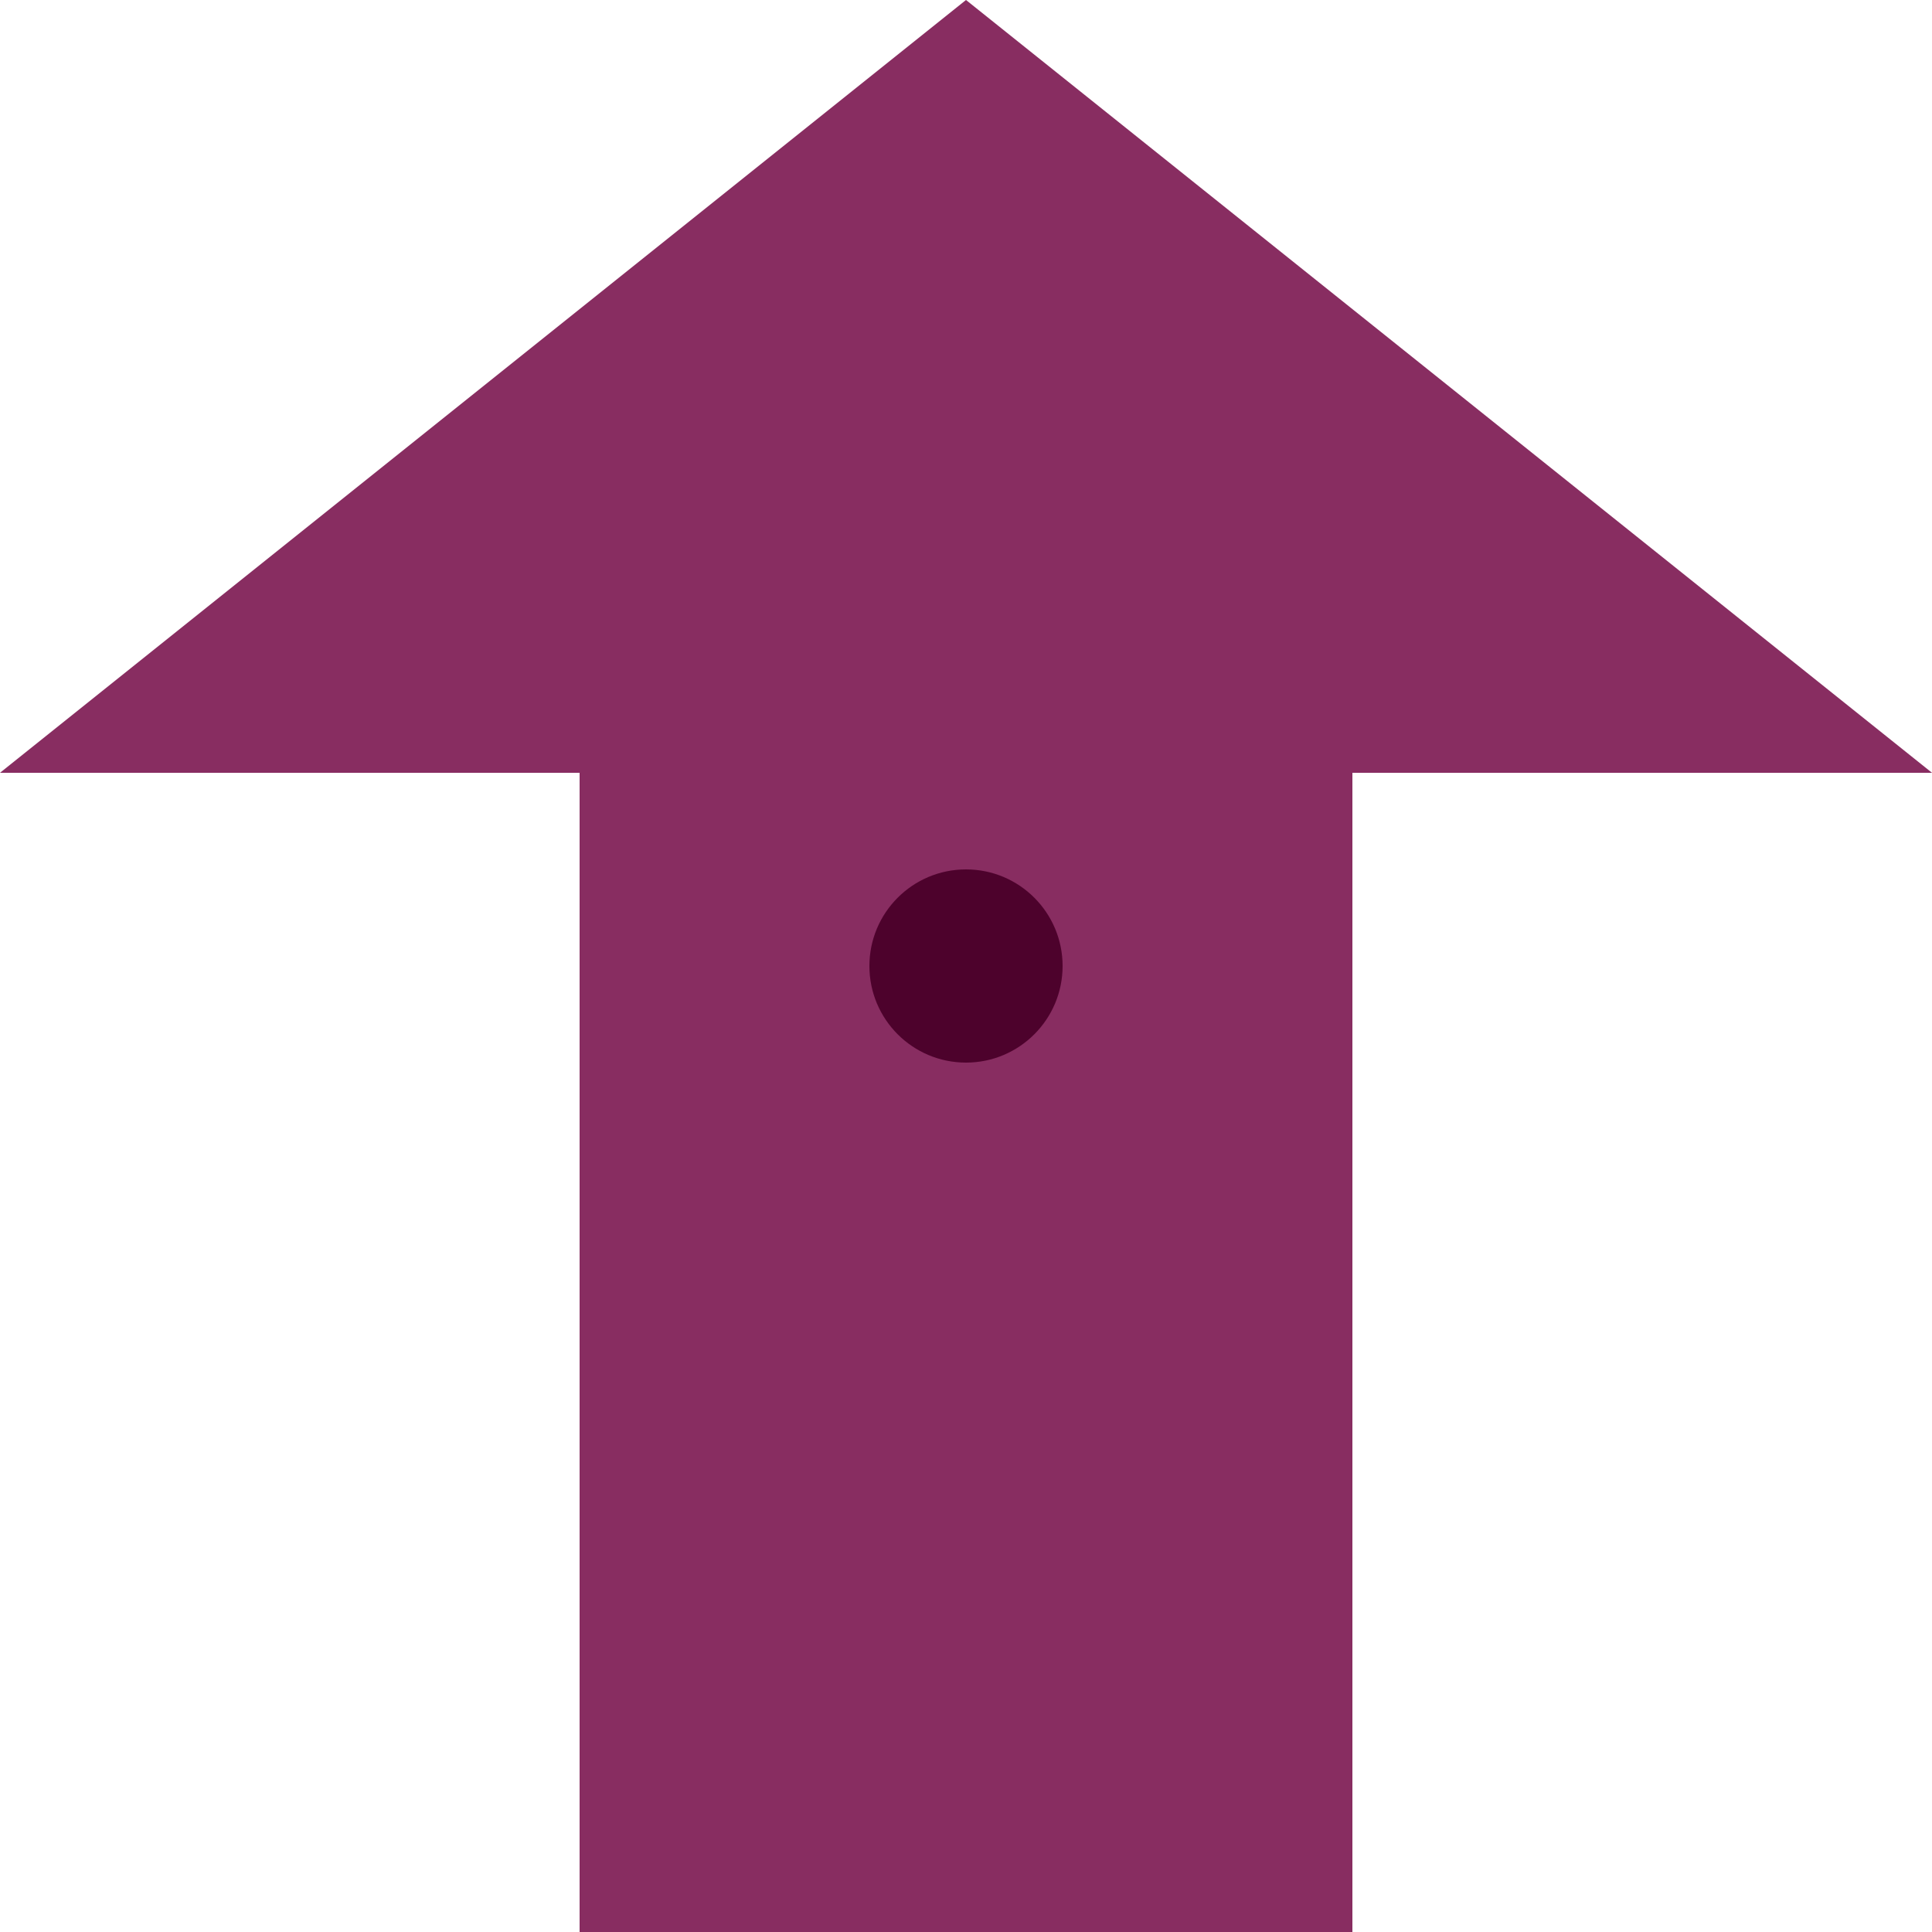 <?xml version="1.0" encoding="utf-8"?>
<!DOCTYPE svg PUBLIC "-//W3C//DTD SVG 1.1//EN" "http://www.w3.org/Graphics/SVG/1.1/DTD/svg11.dtd">
<svg version="1.1" id="arrow-pig" xmlns="http://www.w3.org/2000/svg" xmlns:xlink="http://www.w3.org/1999/xlink" x="0px" y="0px" width="100px"
	 height="100px" viewBox="0 0 100 100" enable-background="new 0 0 100 100" xml:space="preserve">
<g>
	<polyline fill="#882D61" points="30,100 30,40 0,40 50,0 100,40 70,40 70,100 "/>
	<circle fill="#4D022C" cx="50" cy="50" r="5"/>
</g>
</svg>